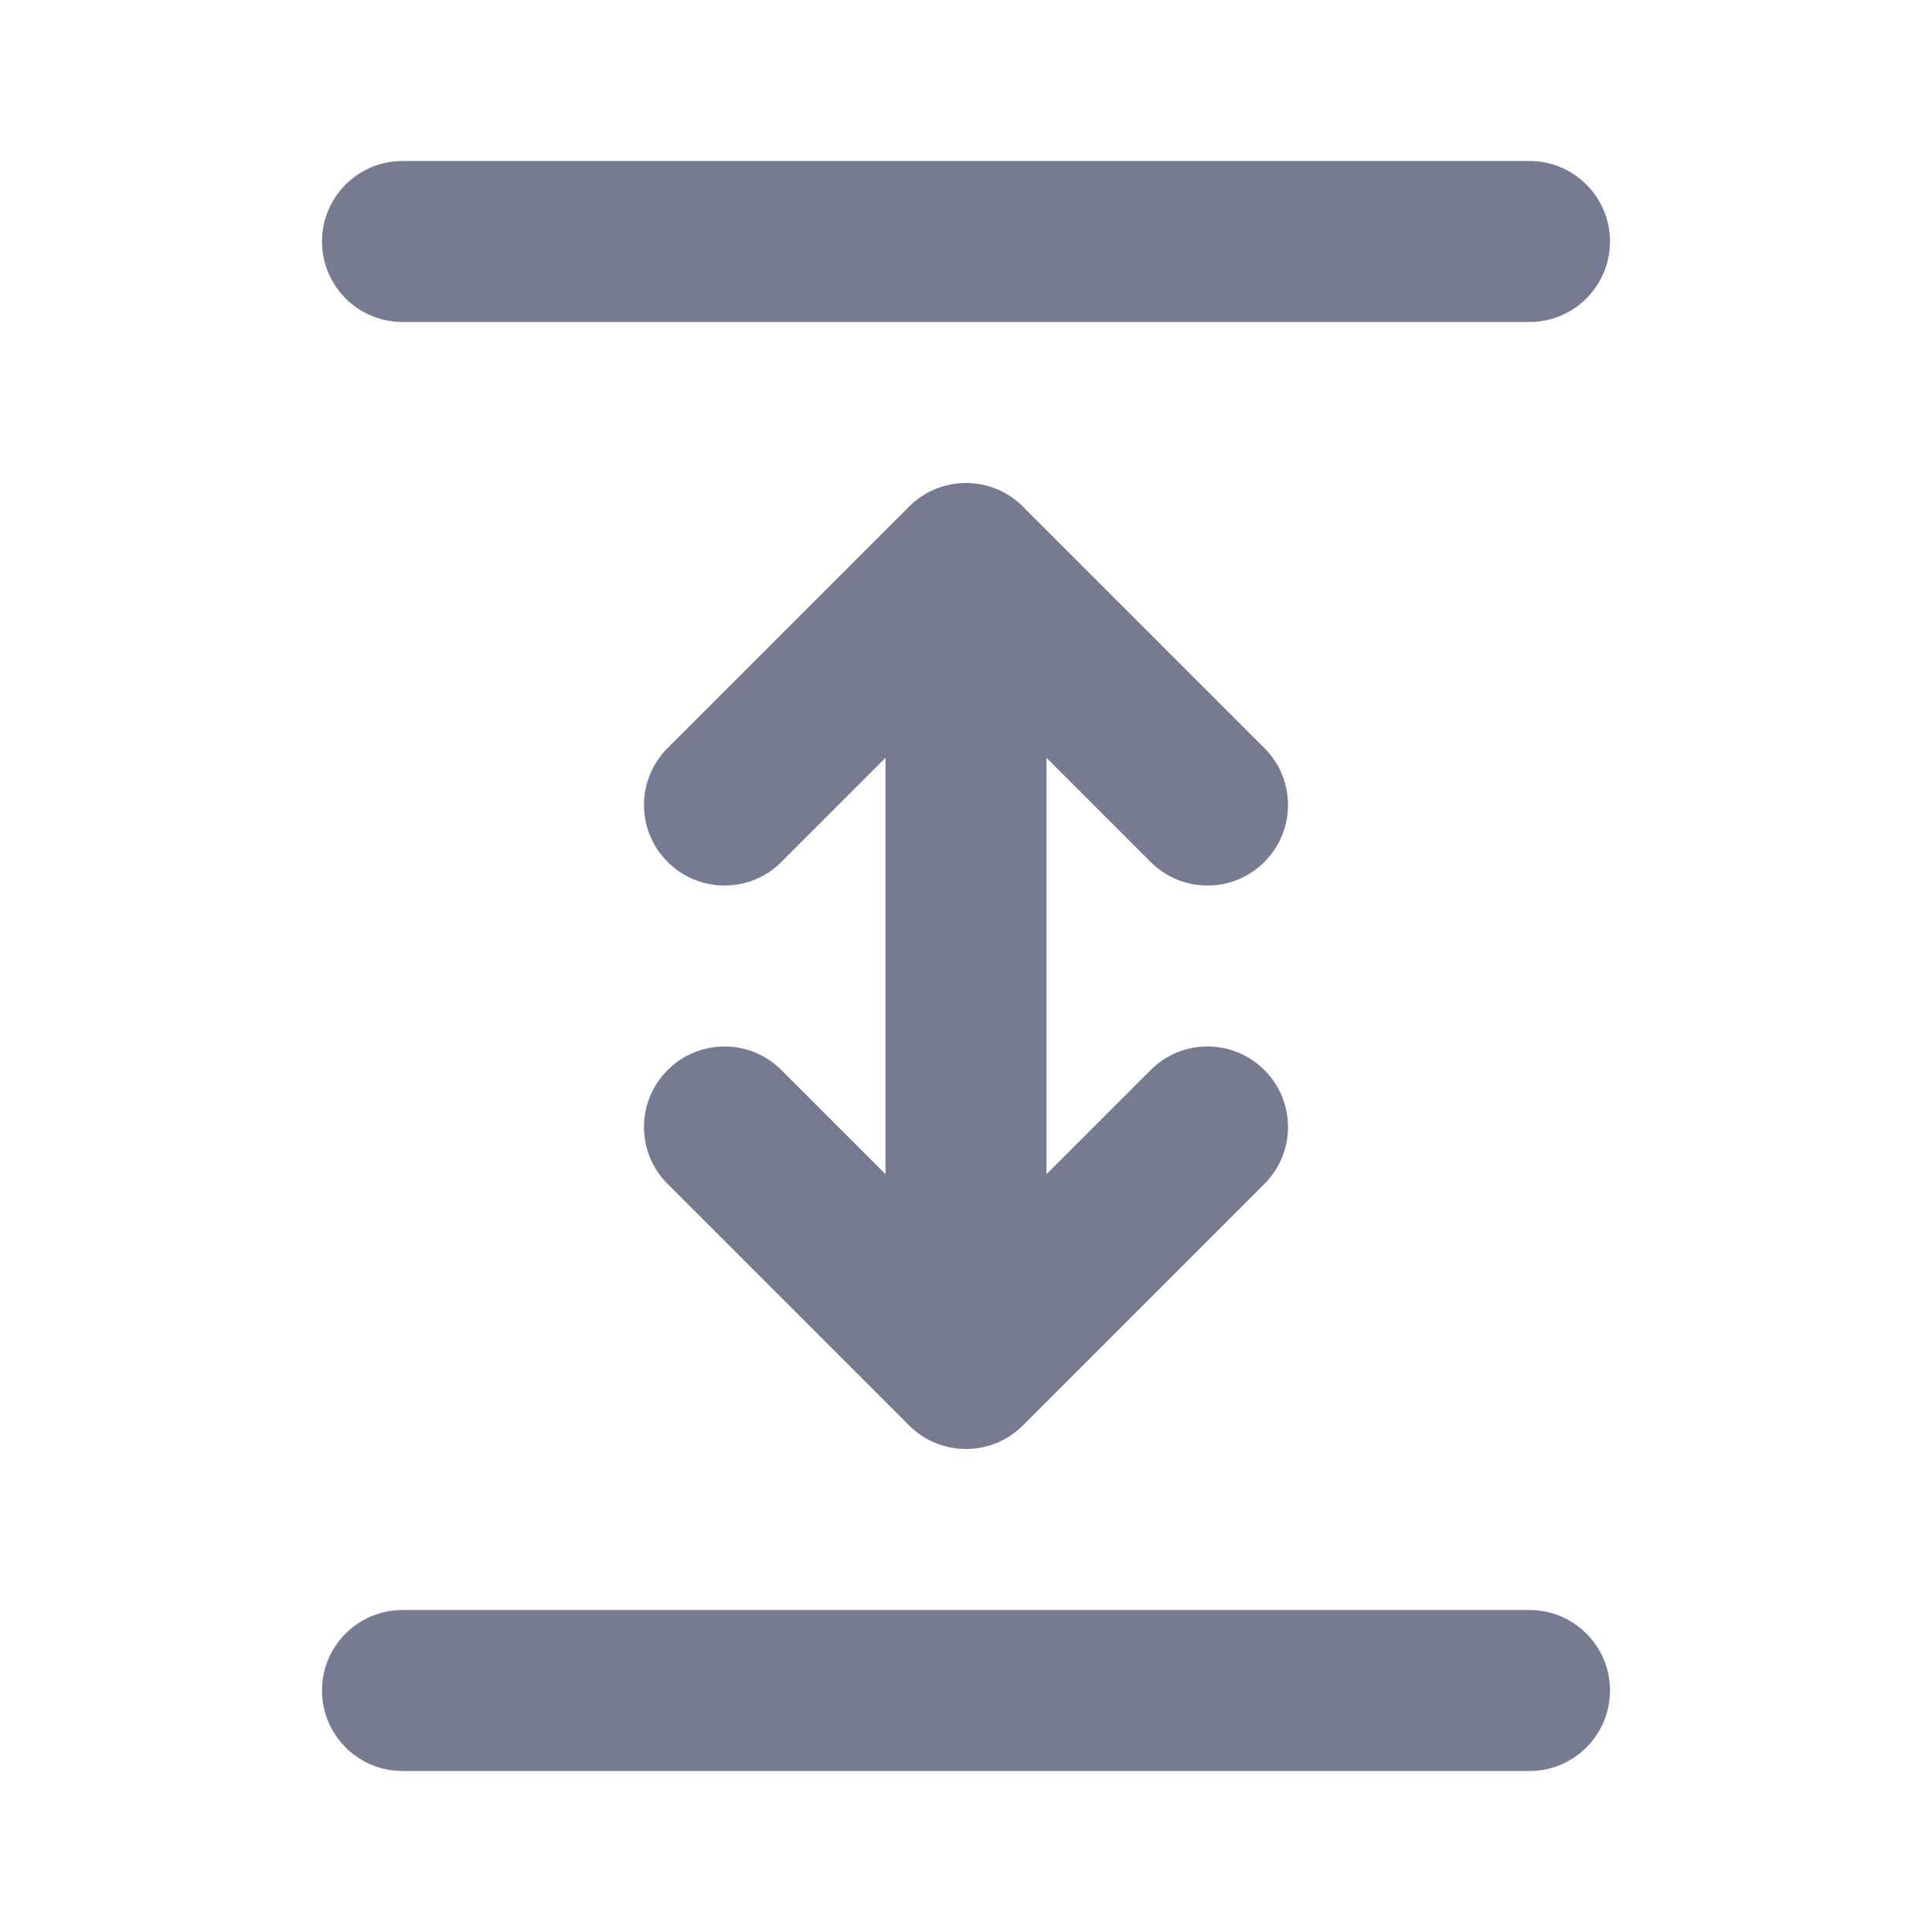 <svg width="24" height="24" viewBox="0 0 24 24" fill="none" xmlns="http://www.w3.org/2000/svg">
<path fill-rule="evenodd" clip-rule="evenodd" d="M4 3C4 2.448 4.448 2 5 2H19C19.552 2 20 2.448 20 3C20 3.552 19.552 4 19 4L5 4C4.448 4 4 3.552 4 3Z" fill="#777B92"/>
<path fill-rule="evenodd" clip-rule="evenodd" d="M4 21C4 20.448 4.448 20 5 20H19C19.552 20 20 20.448 20 21C20 21.552 19.552 22 19 22H5C4.448 22 4 21.552 4 21Z" fill="#777B92"/>
<path fill-rule="evenodd" clip-rule="evenodd" d="M12.707 6.293L15.707 9.293C16.098 9.683 16.098 10.317 15.707 10.707C15.317 11.098 14.683 11.098 14.293 10.707L13 9.414V14.586L14.293 13.293C14.683 12.902 15.317 12.902 15.707 13.293C16.098 13.683 16.098 14.317 15.707 14.707L12.707 17.707C12.52 17.895 12.265 18 12 18C11.735 18 11.48 17.895 11.293 17.707L8.293 14.707C7.902 14.317 7.902 13.683 8.293 13.293C8.683 12.902 9.317 12.902 9.707 13.293L11 14.586V9.414L9.707 10.707C9.317 11.098 8.683 11.098 8.293 10.707C7.902 10.317 7.902 9.683 8.293 9.293L11.293 6.293C11.48 6.105 11.735 6 12 6C12.265 6 12.52 6.105 12.707 6.293Z" fill="#777B92"/>
</svg>
